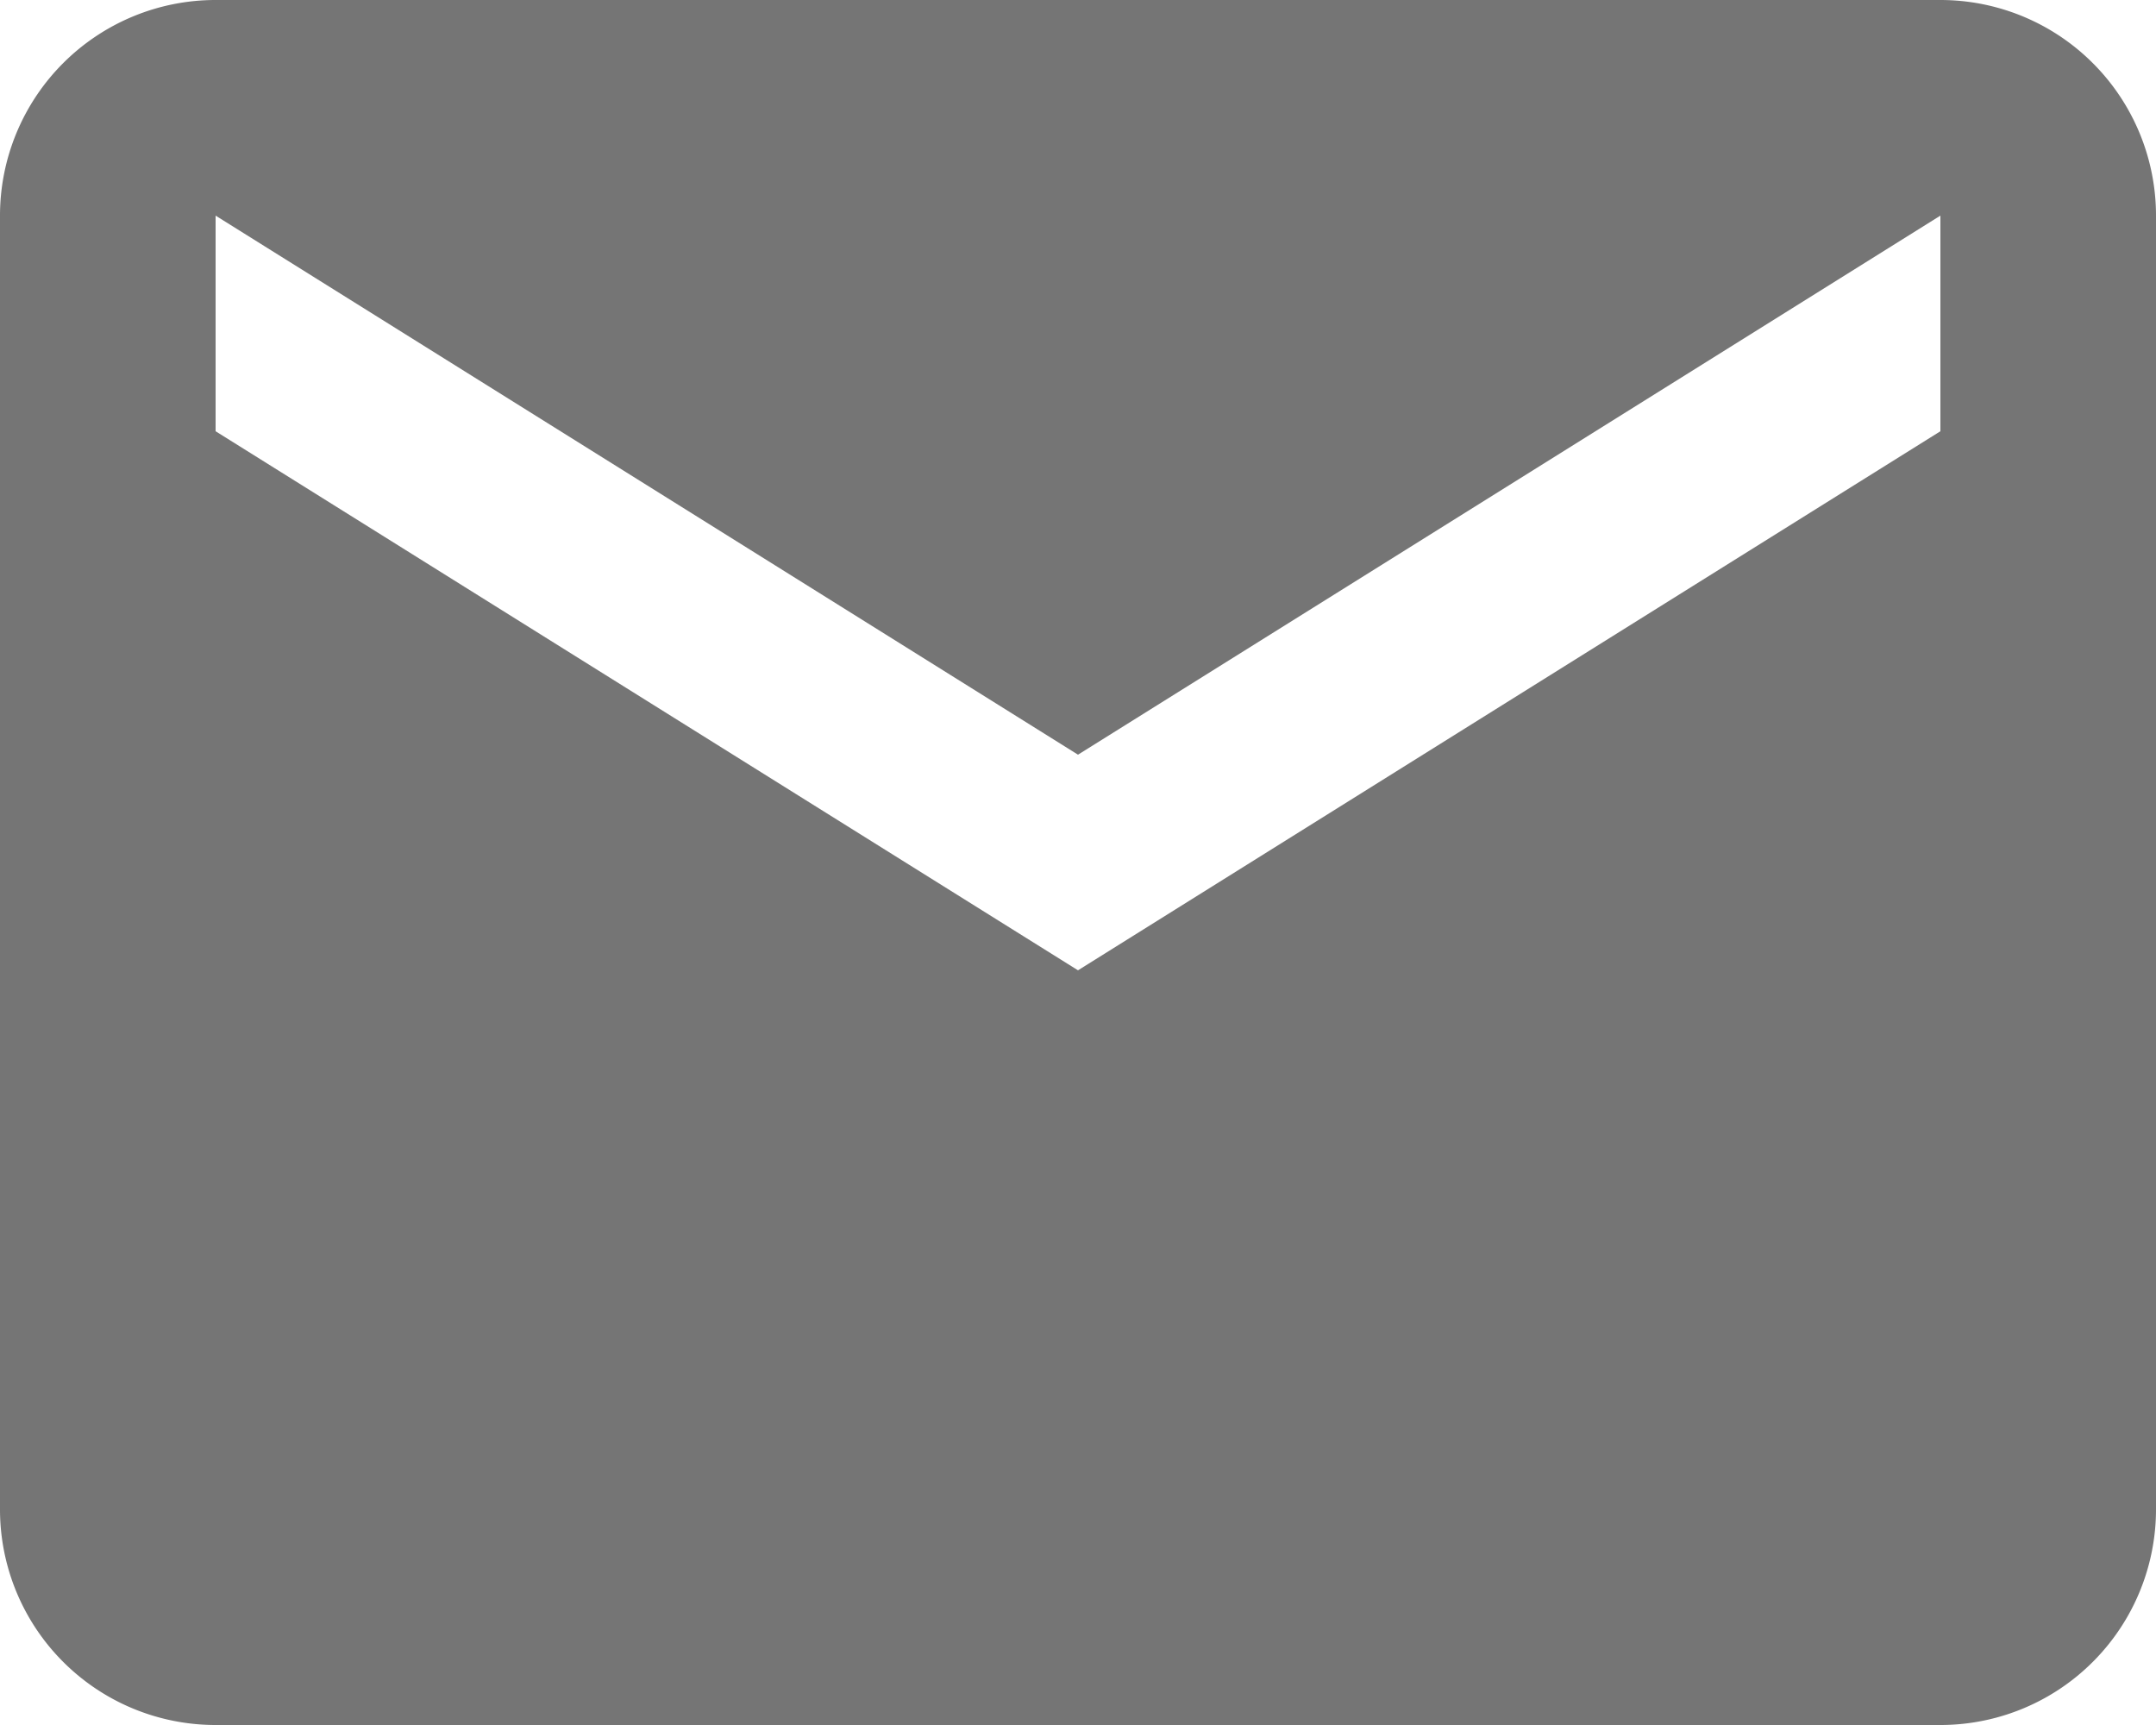 <svg xmlns="http://www.w3.org/2000/svg" viewBox="0 0 20 16"><defs><style>.cls-1{fill:#616161;opacity:0.87;}</style></defs><title>contact</title><g id="Calque_2" data-name="Calque 2"><g id="Slide"><path class="cls-1" d="M18,0H2A2,2,0,0,0,0,2V14a2,2,0,0,0,2,2H18a2,2,0,0,0,2-2V2A2,2,0,0,0,18,0Zm0,4L10,9,2,4V2l8,5,8-5Z"/></g></g></svg>